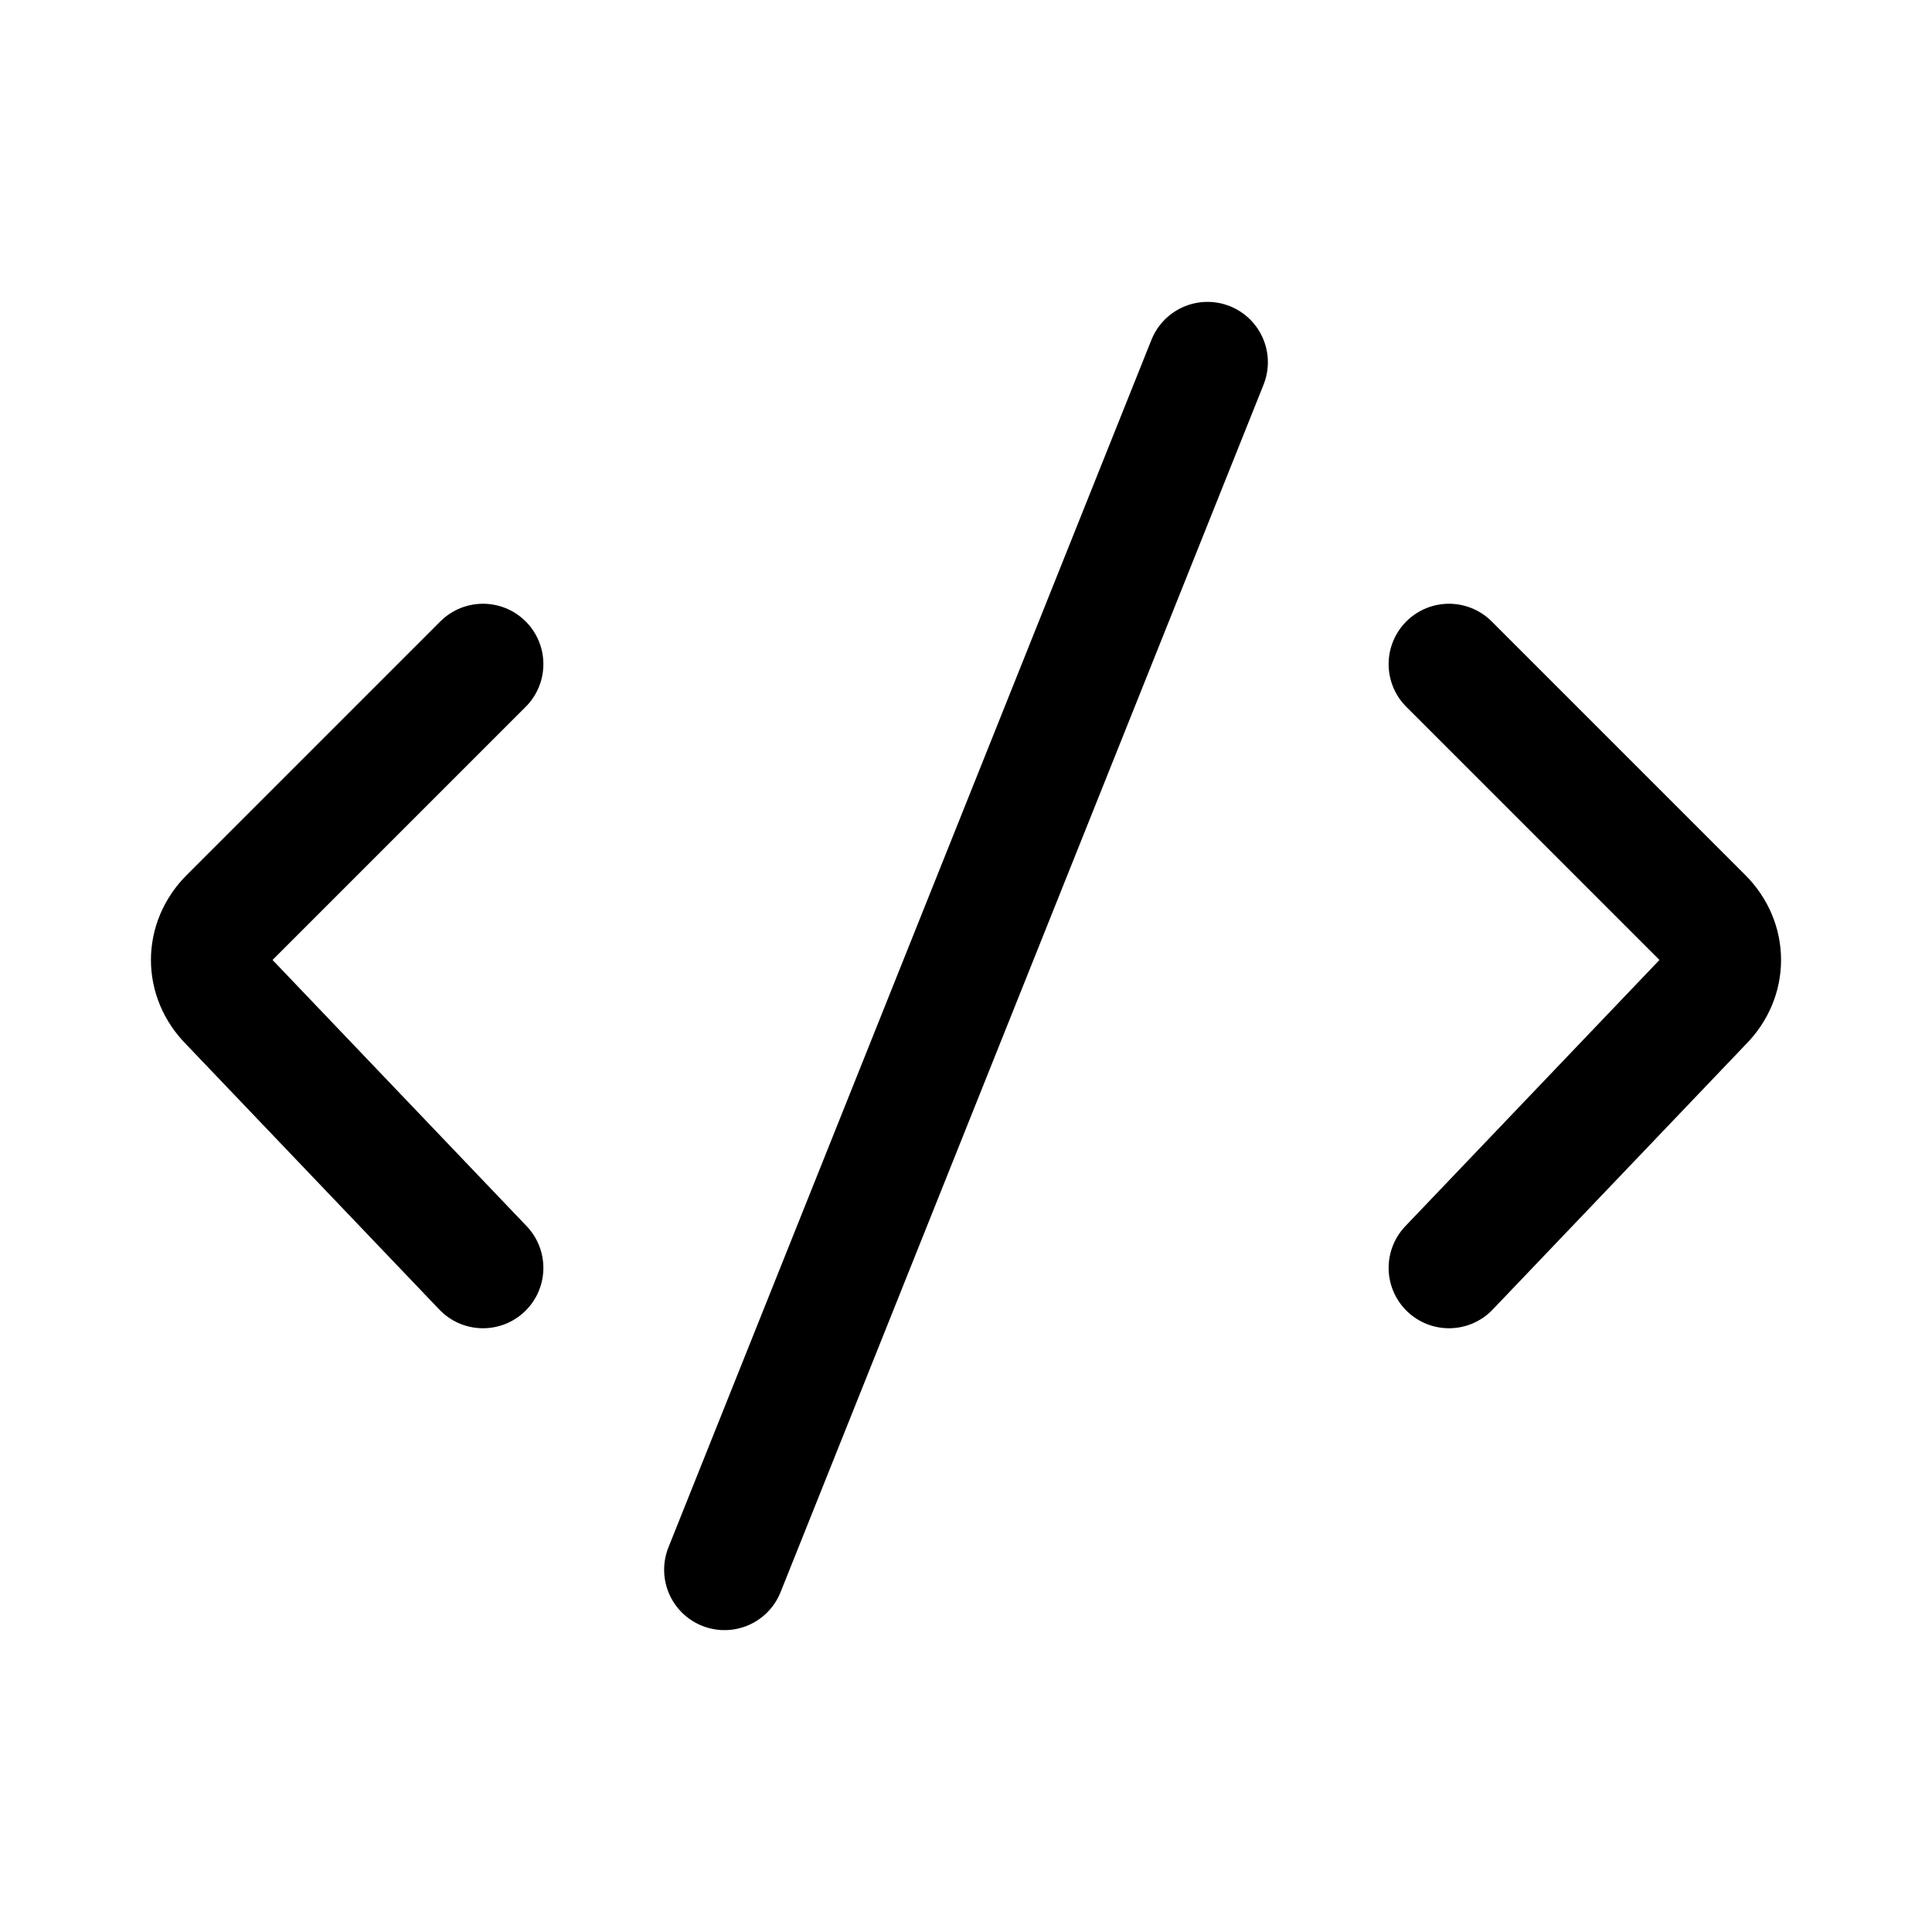 <svg xmlns="http://www.w3.org/2000/svg" width="16" height="16" focusable="false" viewBox="0 0 16 16">
  <path fill="none" stroke="currentColor" stroke-linecap="round" d="M12 5.5l2.1 2.1c.2.2.2.5 0 .7L12 10.5m-8-5L1.9 7.6c-.2.2-.2.5 0 .7L4 10.5M10 3L6 13"/>
</svg>
